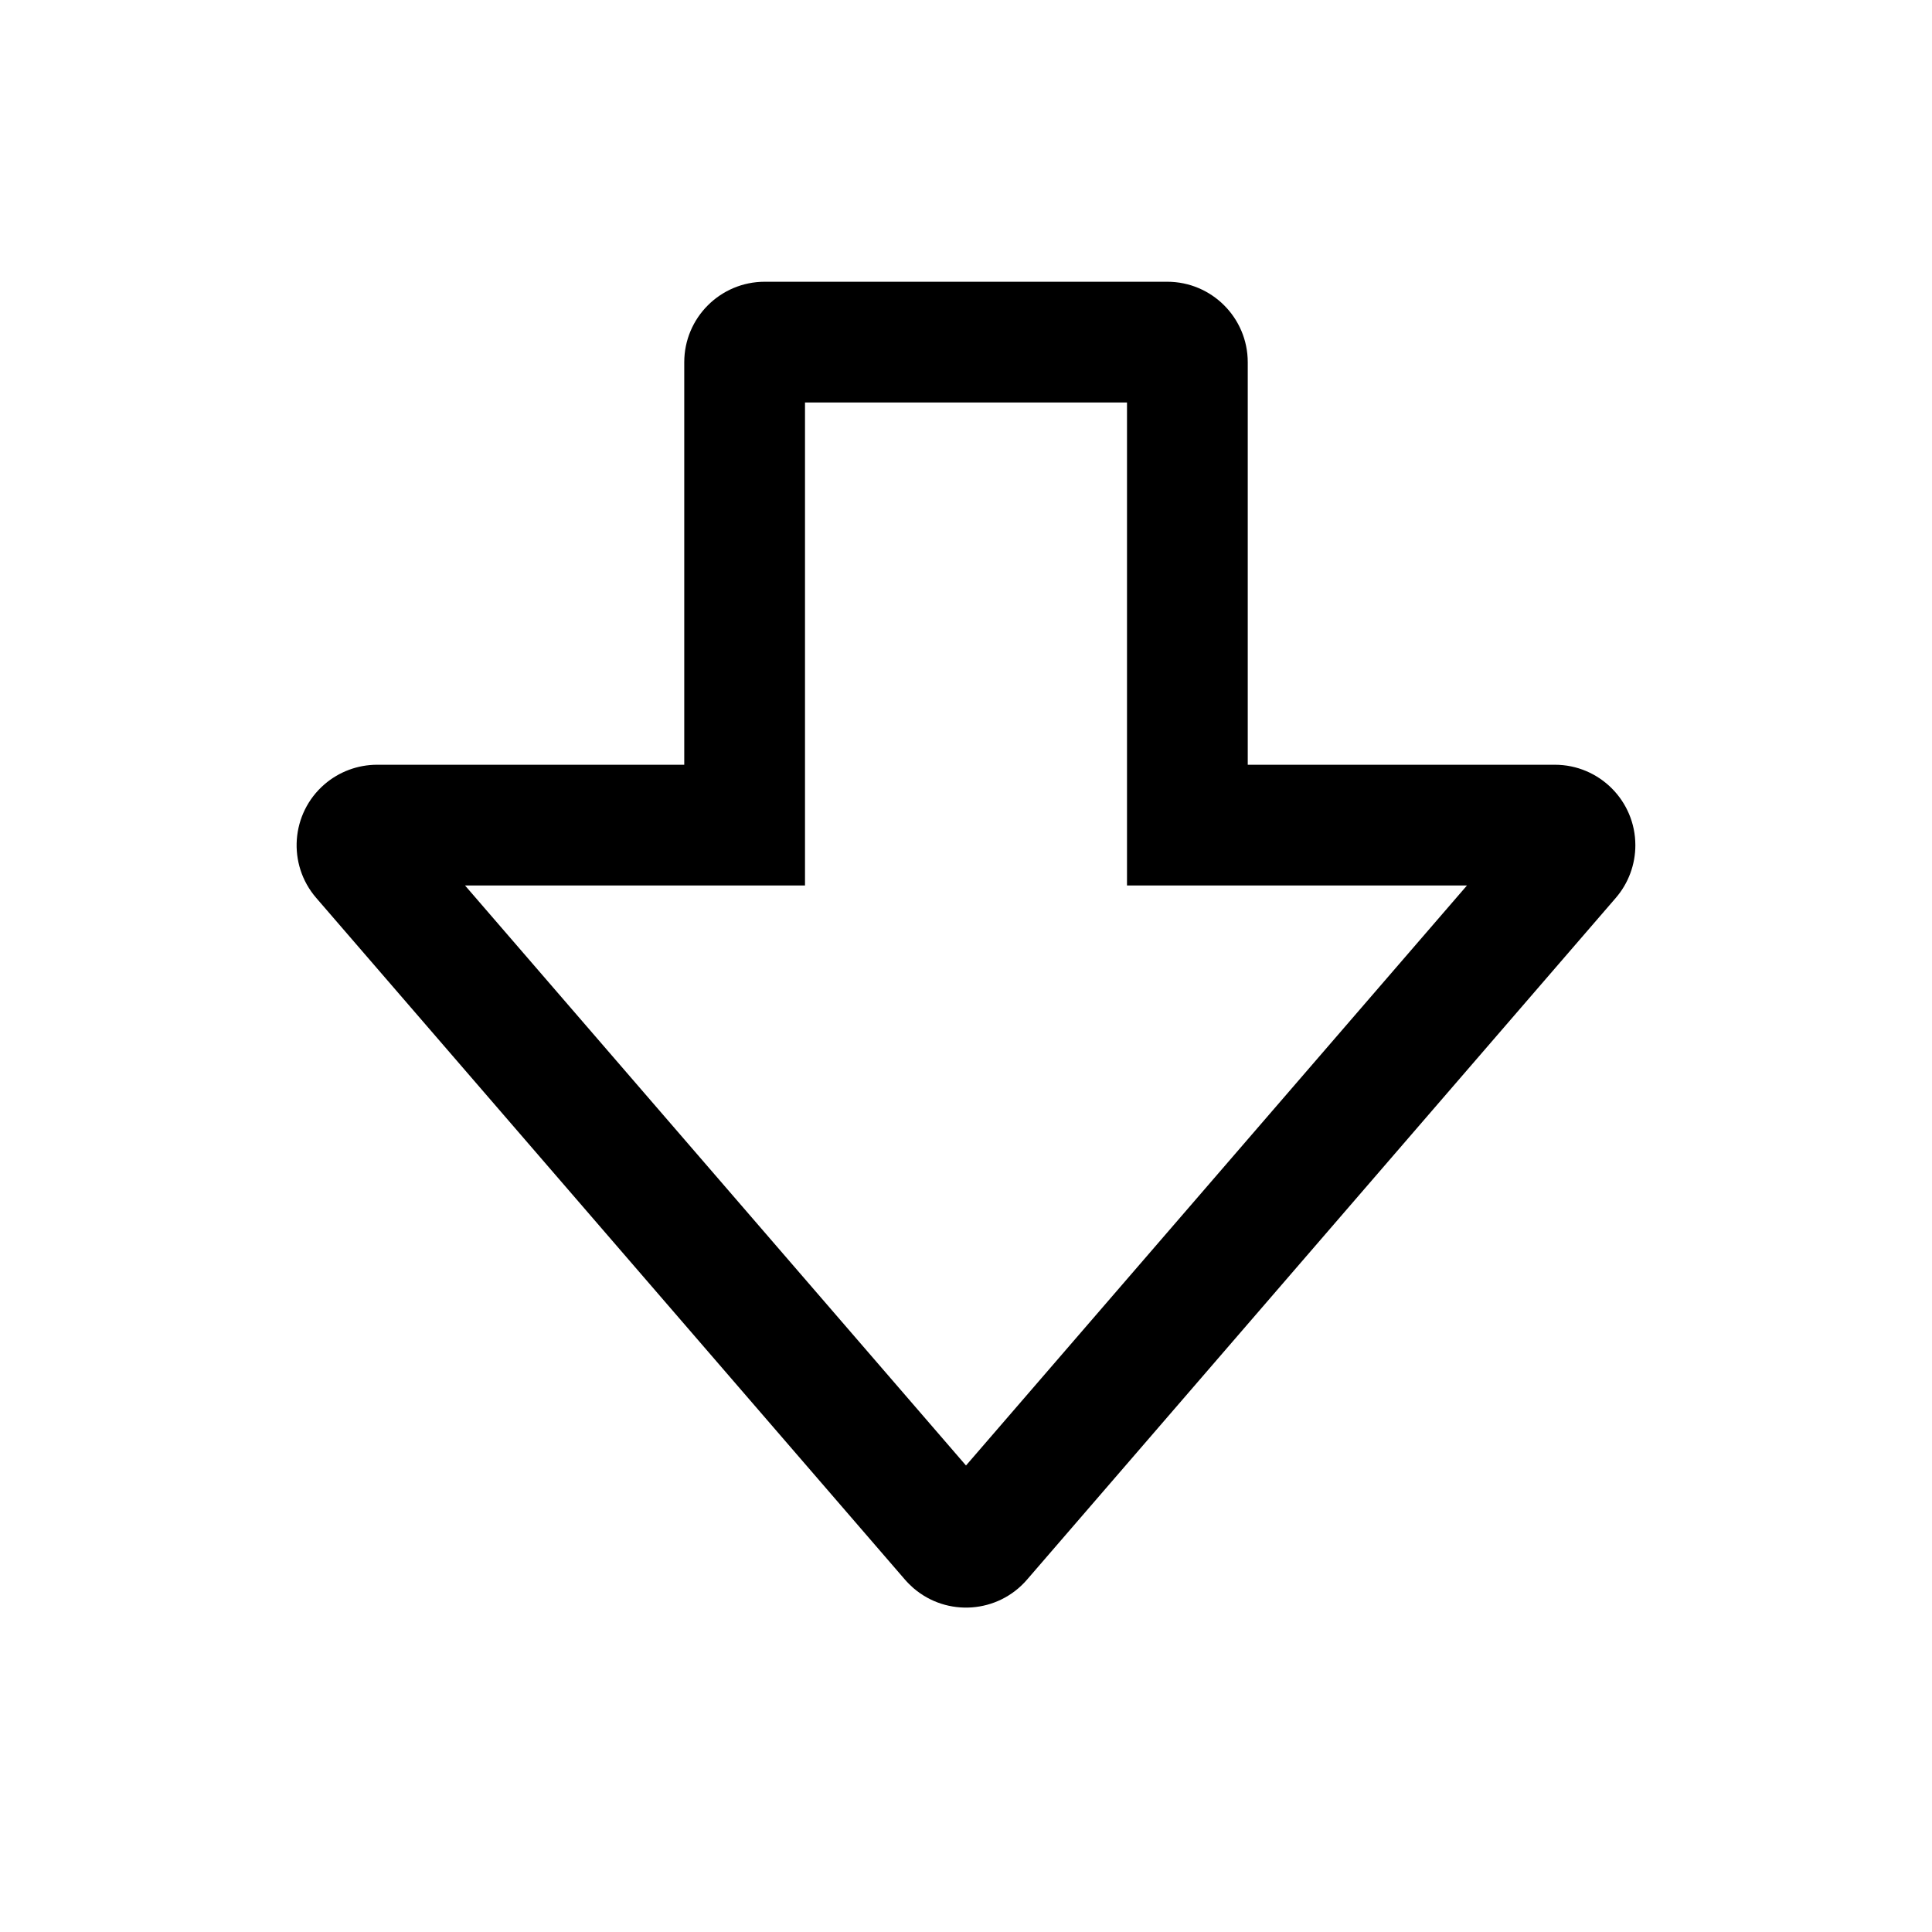 <svg xmlns="http://www.w3.org/2000/svg" width="24" height="24" viewBox="0 0 24 24">
  <path d="M8.5,9.5 L8.5,4.5 C8.5,3.948 8.948,3.5 9.5,3.5 L14.5,3.5 C15.052,3.5 15.5,3.948 15.5,4.5 L15.5,9.5 L19.315,9.5 C19.867,9.5 20.315,9.948 20.315,10.5 C20.315,10.74 20.229,10.972 20.072,11.154 L12.757,19.624 C12.396,20.042 11.764,20.088 11.346,19.727 C11.31,19.695 11.275,19.661 11.243,19.624 L3.928,11.154 C3.567,10.736 3.613,10.104 4.031,9.743 C4.213,9.586 4.445,9.5 4.685,9.5 L8.5,9.5 Z M12,18.205 L18.223,11 L14,11 L14,5 L10,5 L10,11 L5.777,11 L12,18.205 Z"/>
</svg>
